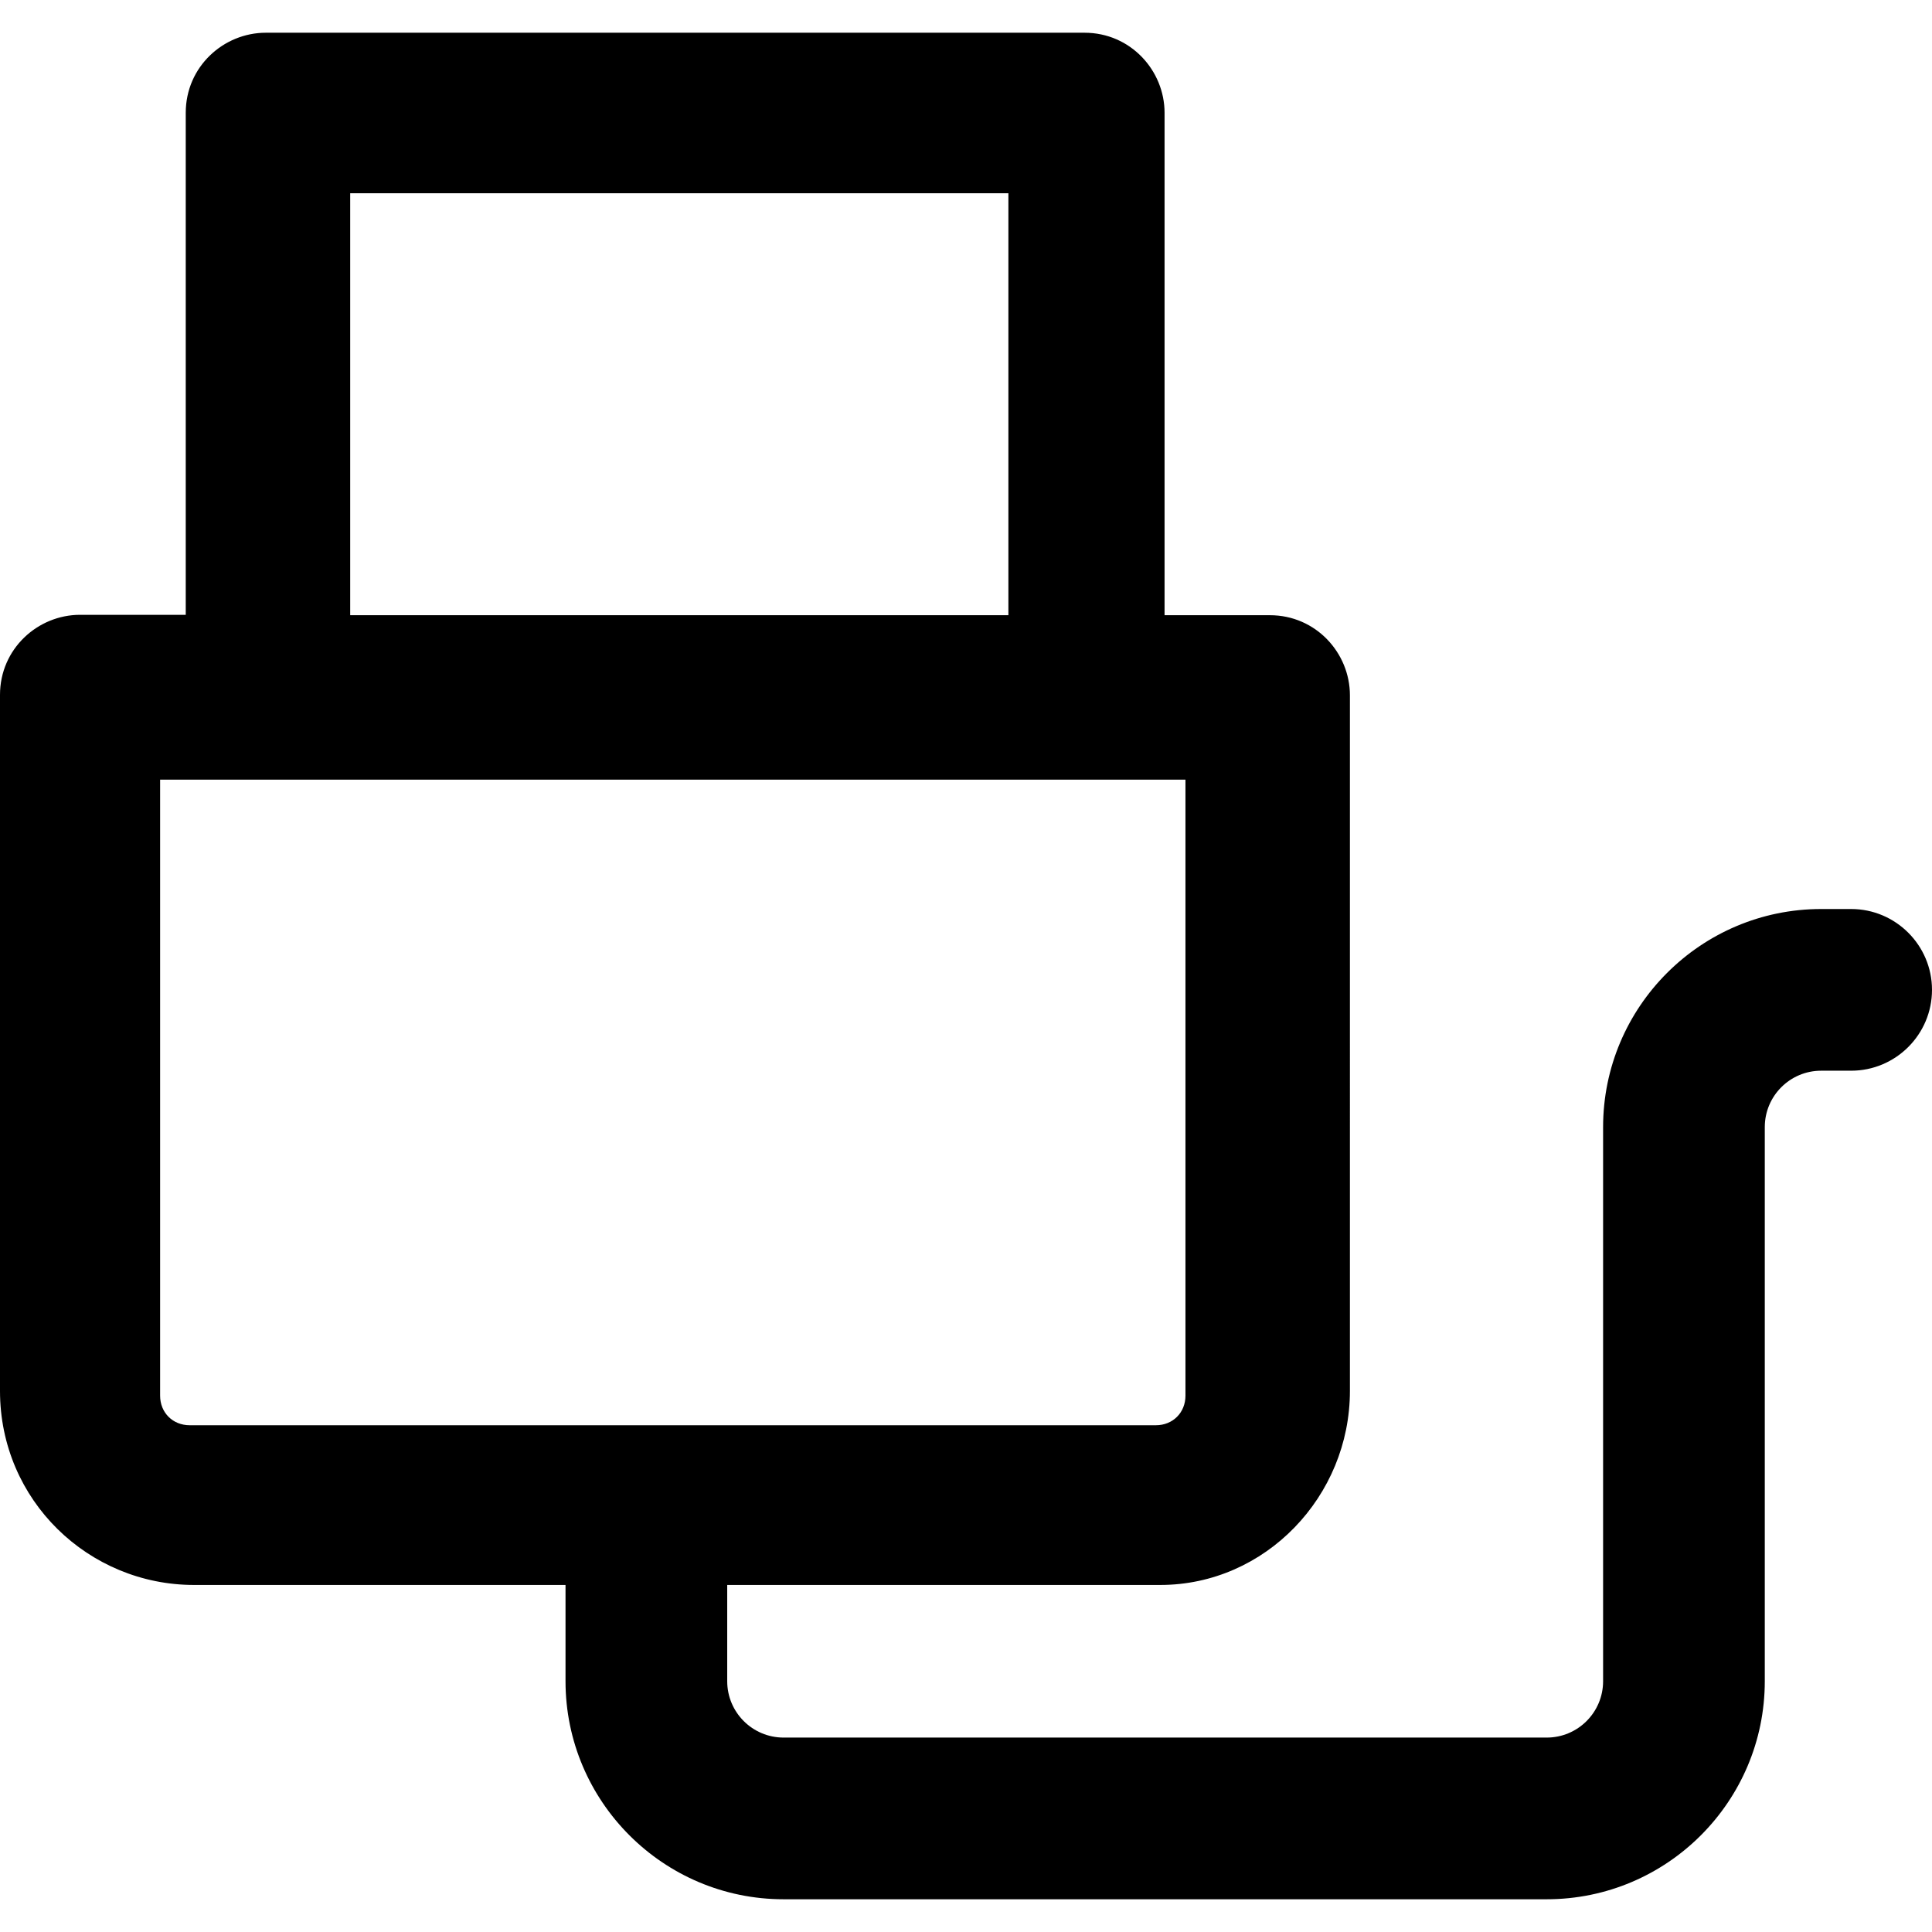 <?xml version="1.0" encoding="iso-8859-1"?>
<!-- Generator: Adobe Illustrator 19.0.0, SVG Export Plug-In . SVG Version: 6.00 Build 0)  -->
<svg version="1.1" id="Layer_1" xmlns="http://www.w3.org/2000/svg" xmlns:xlink="http://www.w3.org/1999/xlink" x="0px" y="0px"
	 viewBox="0 0 489.9 489.9" style="enable-background:new 0 0 489.9 489.9;" xml:space="preserve">
<g>
	<path d="M469.4,230.5h-7.6c-30.5,0-55.3,24.8-55.3,55.3v140.5c0,7.9-6.4,14.3-14.3,14.3H198.7c-7.9,0-14.3-6.4-14.3-14.3v-24.4
		h109.8c26.7,0,48.1-22.5,48.1-49.2V176.3c0-10.7-8.6-20.3-20.3-20.3h-26.7V28.6c0-10.7-8.6-20.3-20.3-20.3H67.4
		c-10.7,0-20.3,8.6-20.3,20.3v127.3H20.3C9.6,155.9,0,164.5,0,176.2v176.5c0,27.8,22.5,49.2,49.2,49.2h94.2v24.4
		c0,30.5,24.8,55.3,55.3,55.3h193.5c30.5,0,55.3-24.8,55.3-55.3V285.8c0-7.9,6.4-14.3,14.3-14.3h7.6c11.3,0,20.5-9.2,20.5-20.5
		S480.7,230.5,469.4,230.5z M88.8,49h166.9v107H88.8V49z M48.1,361.4c-4.3,0-7.5-3.2-7.5-7.5V197.7h260v156.2c0,4.3-3.2,7.5-7.5,7.5
		H48.1L48.1,361.4z"/>
</g>
<g>
</g>
<g>
</g>
<g>
</g>
<g>
</g>
<g>
</g>
<g>
</g>
<g>
</g>
<g>
</g>
<g>
</g>
<g>
</g>
<g>
</g>
<g>
</g>
<g>
</g>
<g>
</g>
<g>
</g>
</svg>
